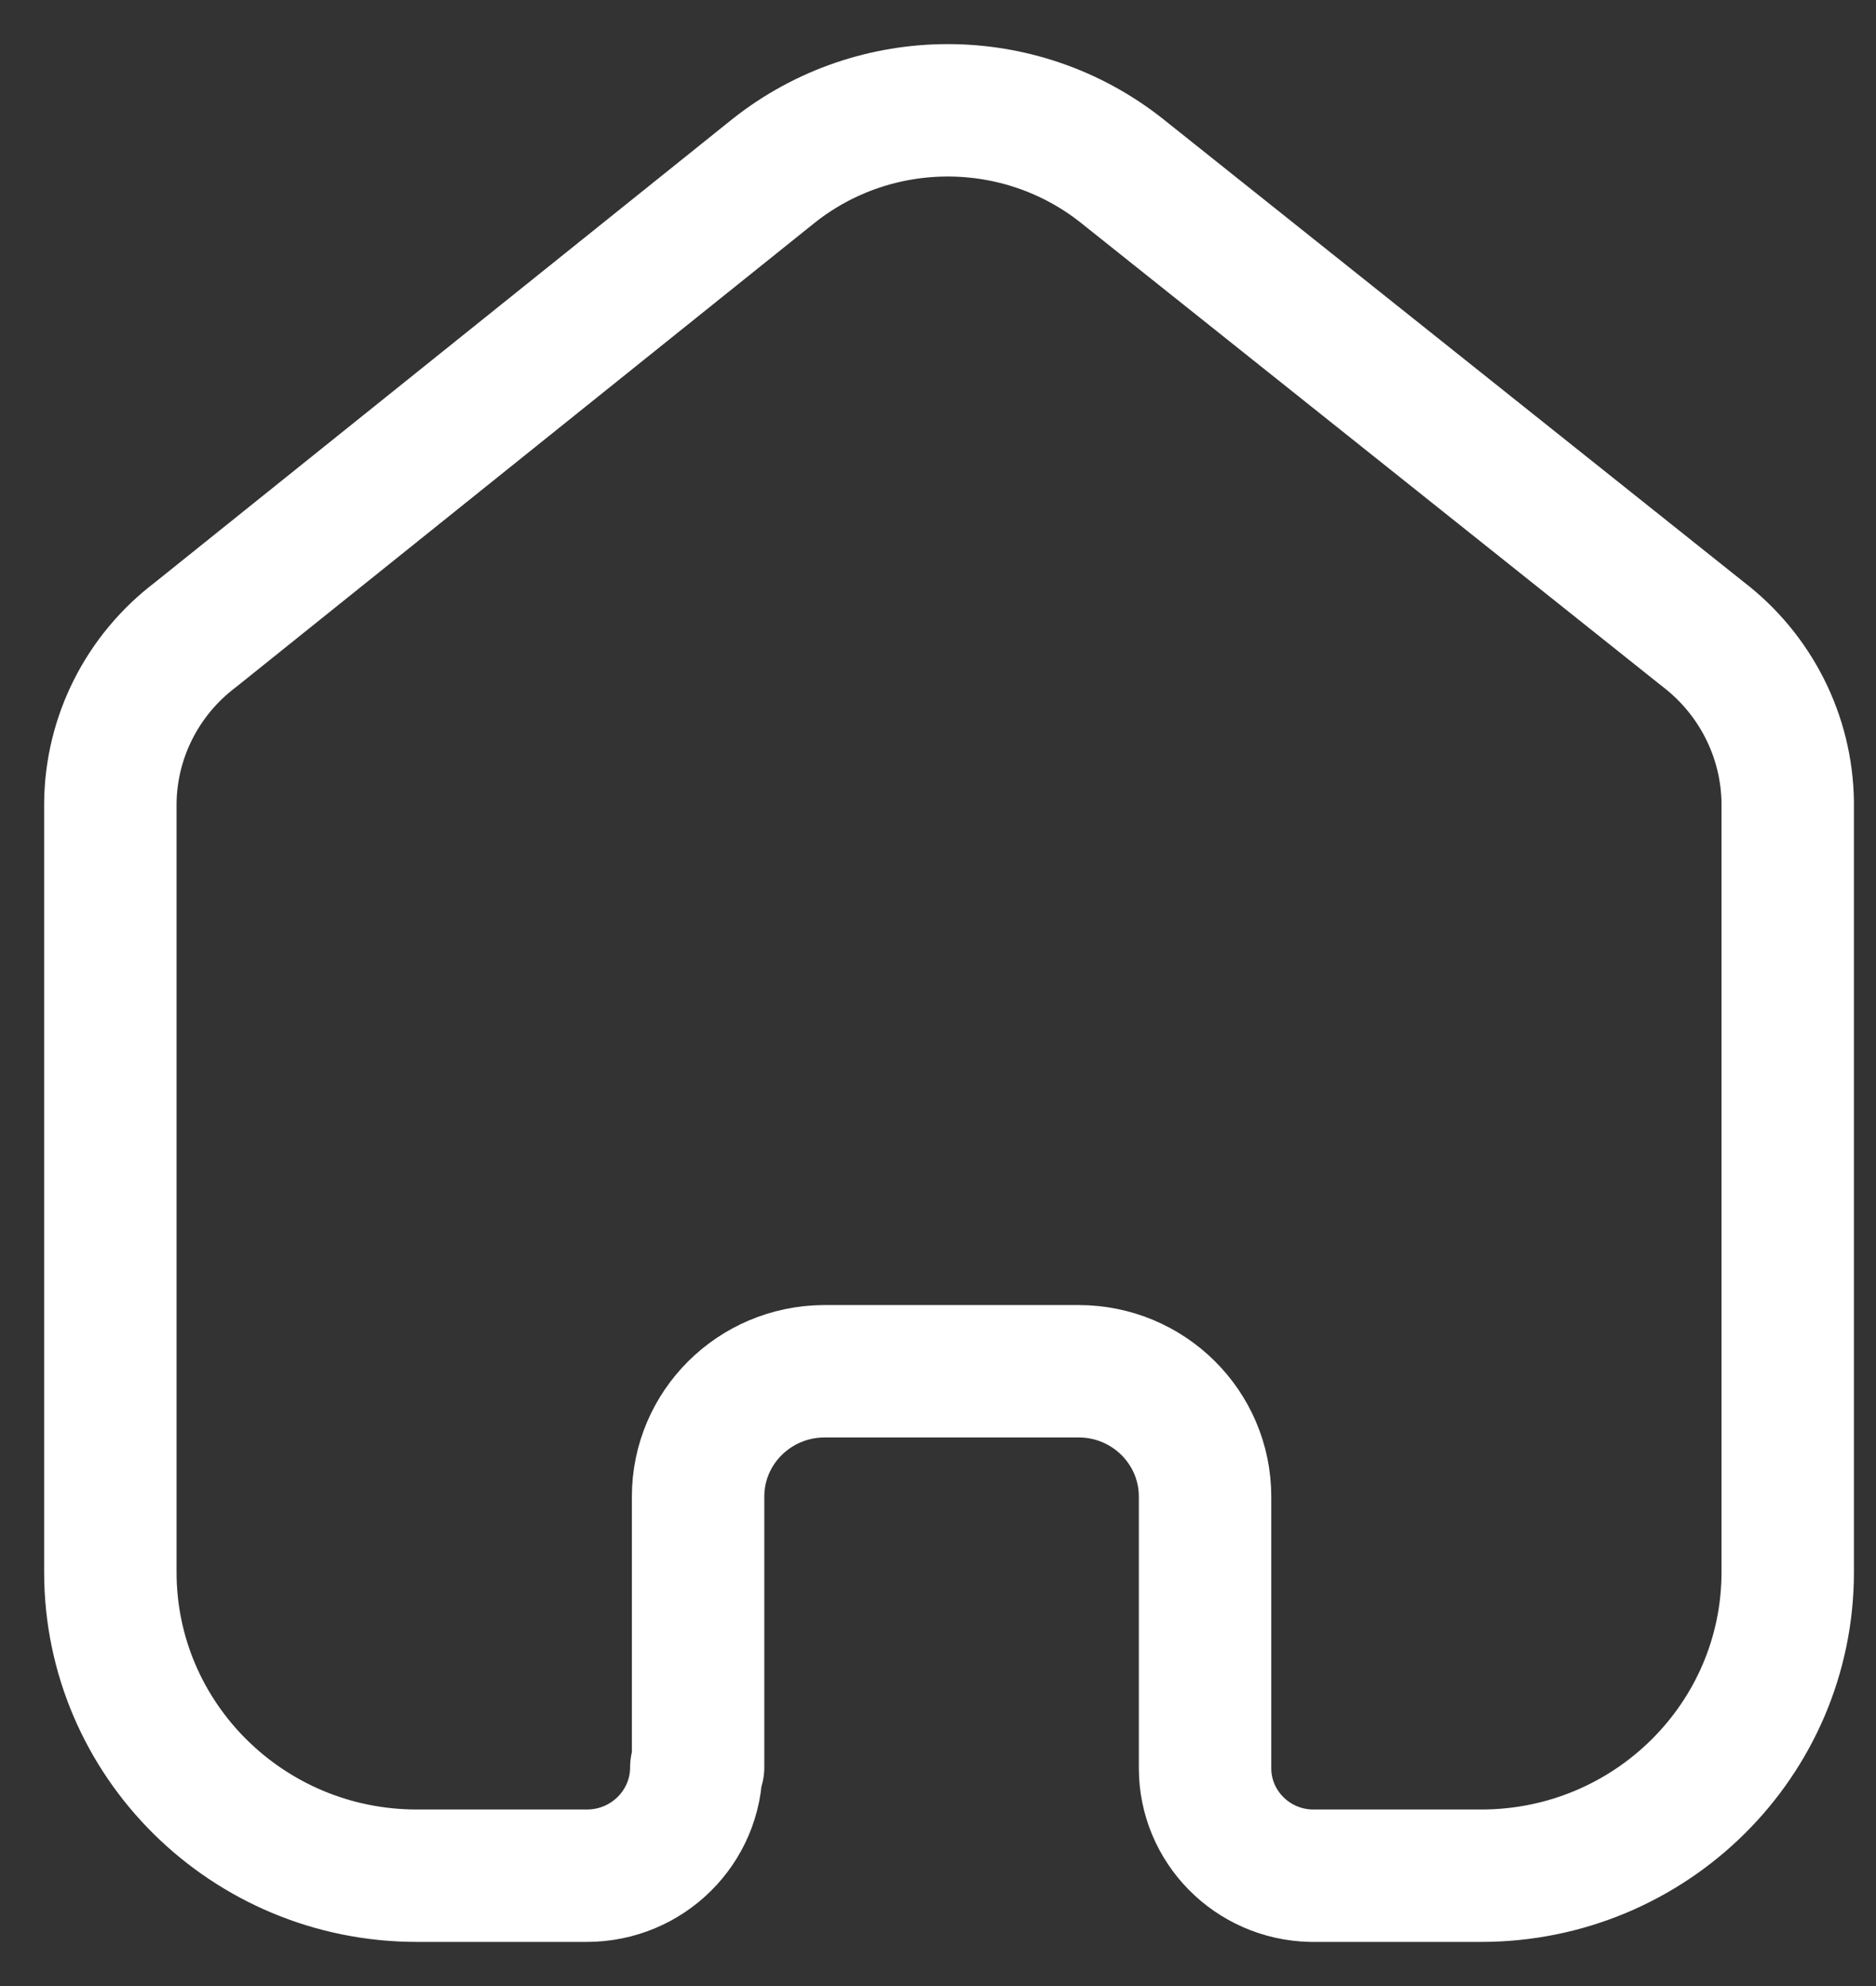<svg width="17" height="18" viewBox="0 0 17 18" fill="none" xmlns="http://www.w3.org/2000/svg">
<rect x="0" y="0" width="17" height="18" fill="#333333" stroke="none"/>
<path id="Vector" d="M6.326 16.017V13.564C6.326 12.94 6.834 12.433 7.465 12.428H9.774C10.407 12.428 10.92 12.937 10.92 13.564V16.025C10.92 16.555 11.347 16.988 11.882 17H13.422C14.956 17 16.2 15.768 16.2 14.249V7.27C16.192 6.673 15.908 6.111 15.43 5.746L10.166 1.548C9.244 0.817 7.933 0.817 7.011 1.548L1.77 5.754C1.29 6.118 1.006 6.68 1 7.278V14.249C1 15.768 2.244 17 3.778 17H5.318C5.866 17 6.31 16.56 6.31 16.017" stroke="white" stroke-width="1.2" stroke-linecap="round" stroke-linejoin="round"/>
</svg>
